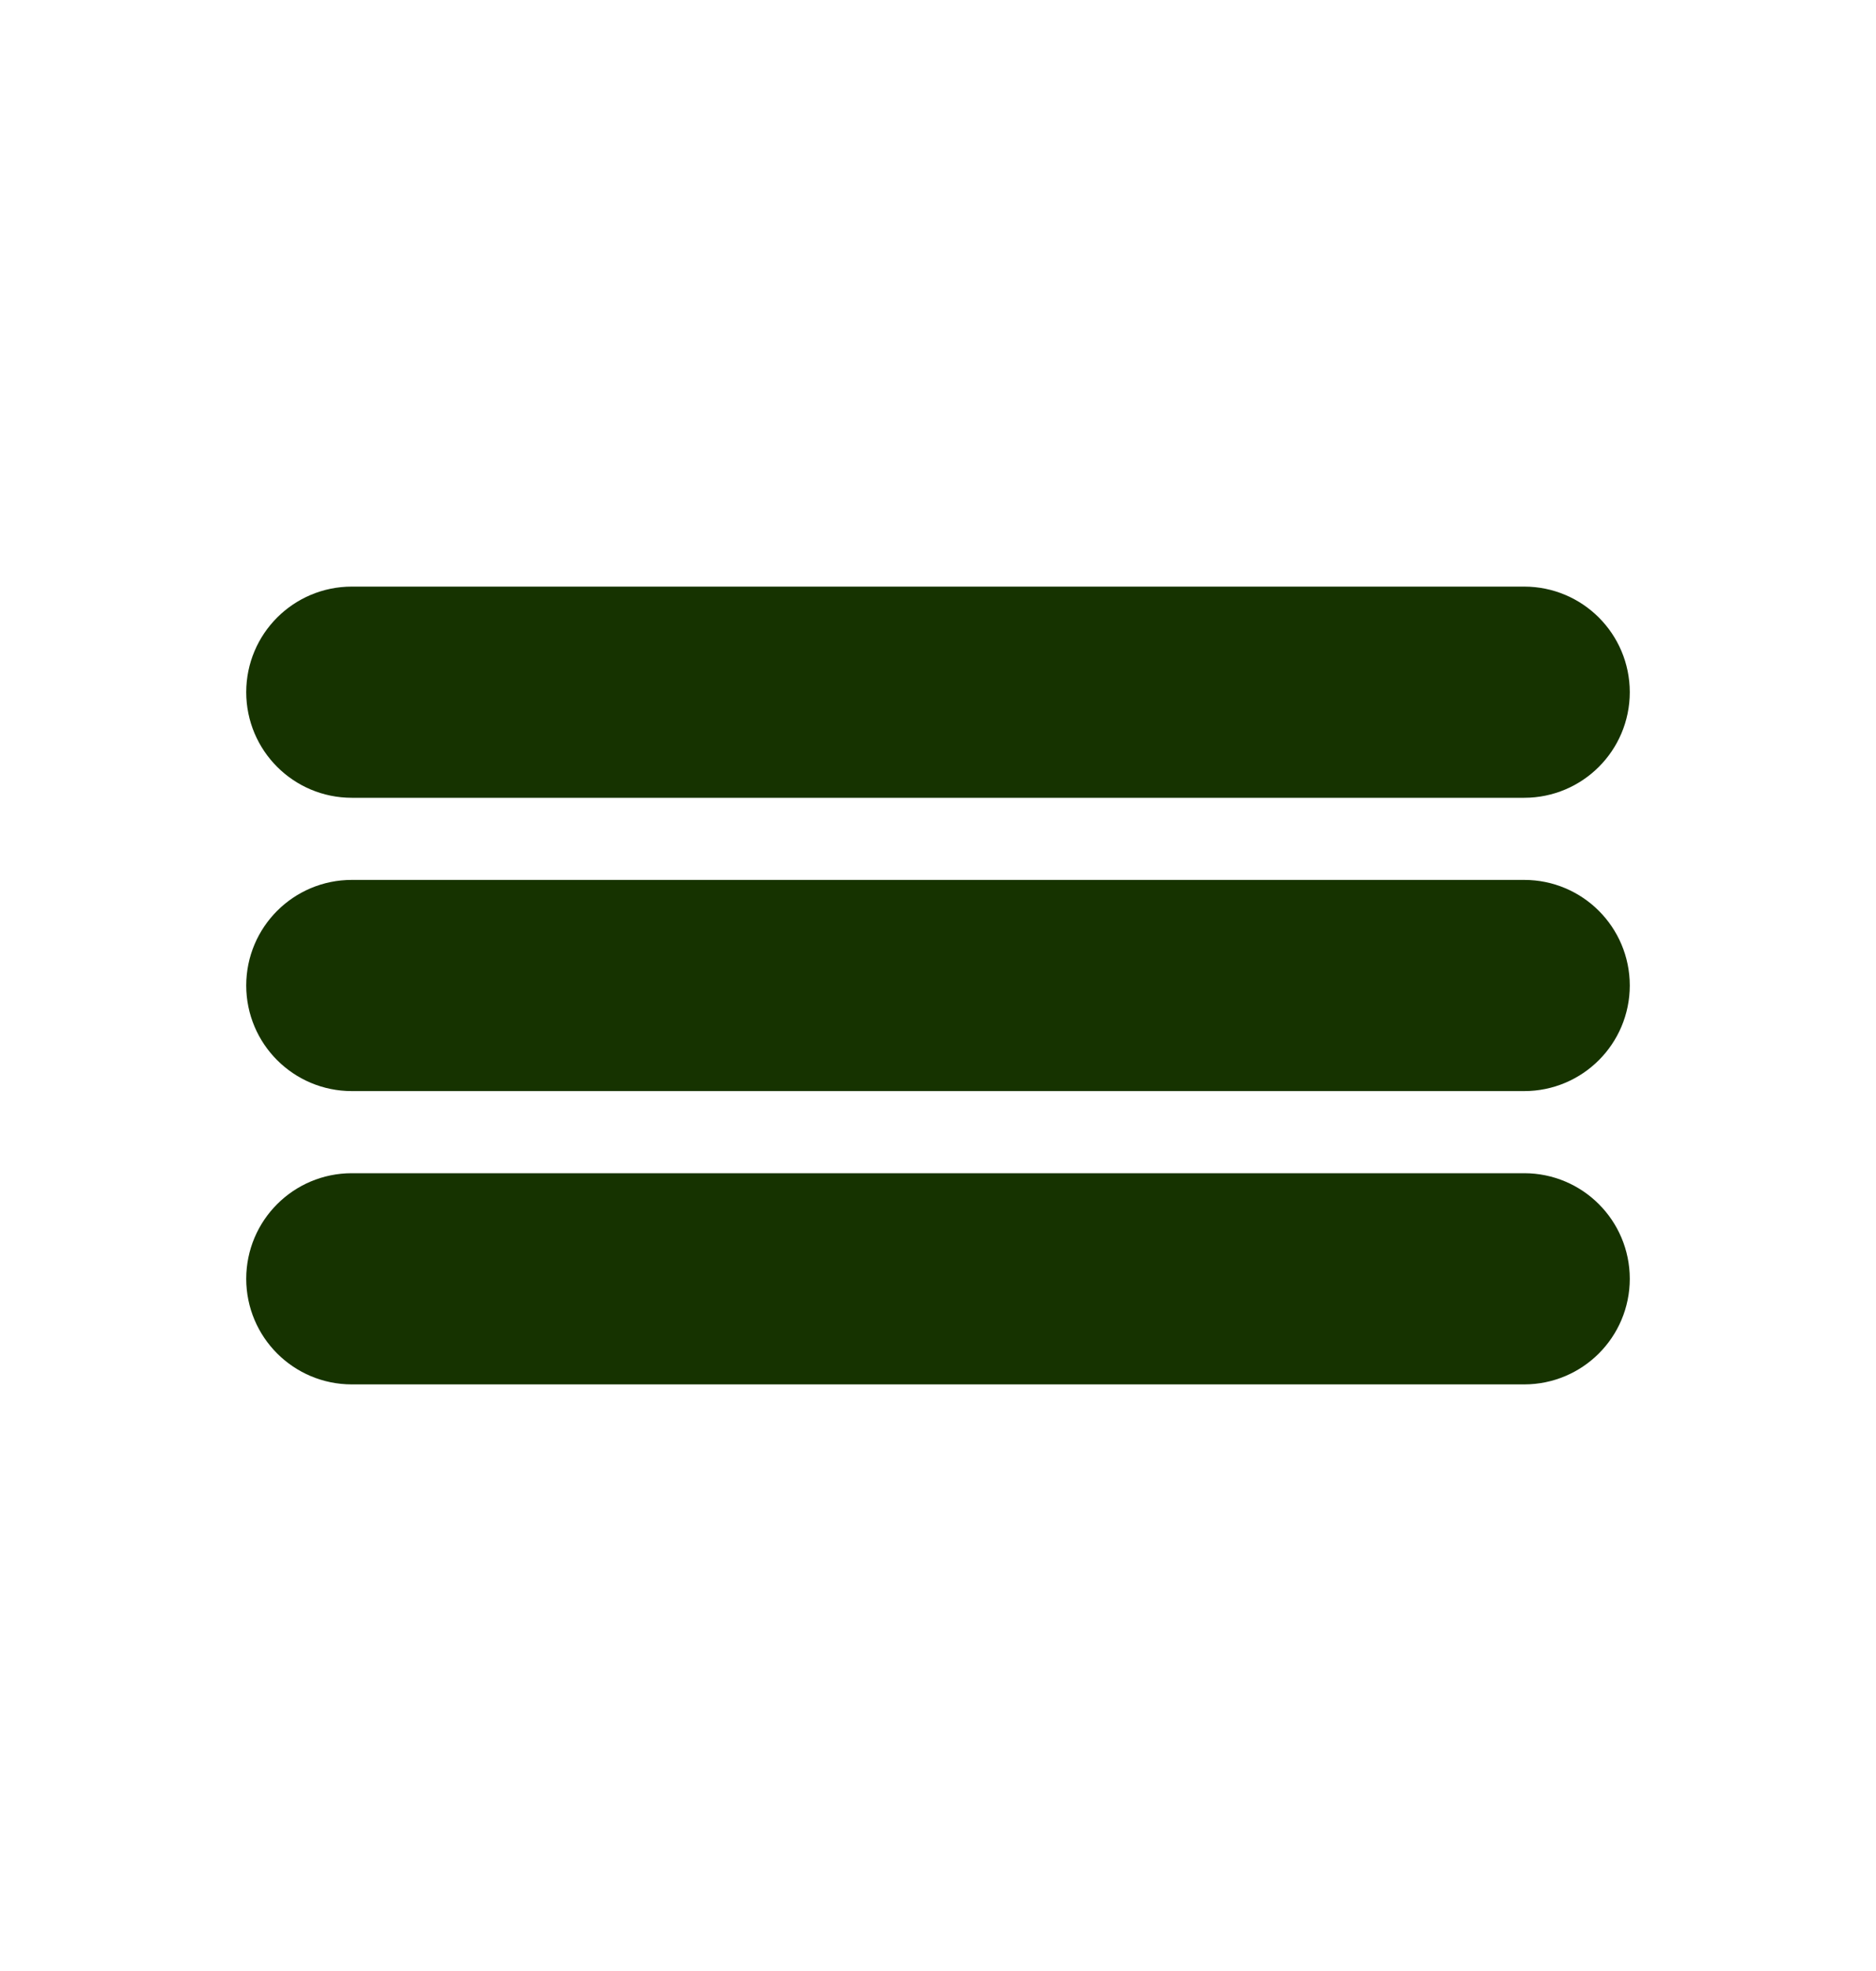 <svg width="20" height="21" viewBox="0 0 20 21" fill="none" xmlns="http://www.w3.org/2000/svg">
<g id="reorder-three">
<g id="Vector">
<path fill-rule="evenodd" clip-rule="evenodd" d="M3.125 10.5C3.125 10.155 3.405 9.875 3.75 9.875H16.25C16.595 9.875 16.875 10.155 16.875 10.5C16.875 10.845 16.595 11.125 16.25 11.125H3.75C3.405 11.125 3.125 10.845 3.125 10.5Z" fill="#163300"/>
<path fill-rule="evenodd" clip-rule="evenodd" d="M3.125 7.375C3.125 7.03 3.405 6.75 3.75 6.75H16.25C16.595 6.75 16.875 7.03 16.875 7.375C16.875 7.72 16.595 8 16.25 8H3.75C3.405 8 3.125 7.72 3.125 7.375Z" fill="#163300"/>
<path fill-rule="evenodd" clip-rule="evenodd" d="M3.125 13.625C3.125 13.28 3.405 13 3.75 13H16.25C16.595 13 16.875 13.28 16.875 13.625C16.875 13.97 16.595 14.25 16.25 14.25H3.75C3.405 14.25 3.125 13.97 3.125 13.625Z" fill="#163300"/>
<path fill-rule="evenodd" clip-rule="evenodd" d="M3.125 10.5C3.125 10.155 3.405 9.875 3.75 9.875H16.25C16.595 9.875 16.875 10.155 16.875 10.5C16.875 10.845 16.595 11.125 16.25 11.125H3.75C3.405 11.125 3.125 10.845 3.125 10.5Z" stroke="#163300" stroke-linecap="round" stroke-linejoin="round"/>
<path fill-rule="evenodd" clip-rule="evenodd" d="M3.125 7.375C3.125 7.03 3.405 6.75 3.75 6.75H16.25C16.595 6.75 16.875 7.03 16.875 7.375C16.875 7.72 16.595 8 16.25 8H3.75C3.405 8 3.125 7.72 3.125 7.375Z" stroke="#163300" stroke-linecap="round" stroke-linejoin="round"/>
<path fill-rule="evenodd" clip-rule="evenodd" d="M3.125 13.625C3.125 13.28 3.405 13 3.75 13H16.25C16.595 13 16.875 13.28 16.875 13.625C16.875 13.97 16.595 14.25 16.25 14.25H3.75C3.405 14.25 3.125 13.97 3.125 13.625Z" stroke="#163300" stroke-linecap="round" stroke-linejoin="round"/>
</g>
</g>
</svg>
